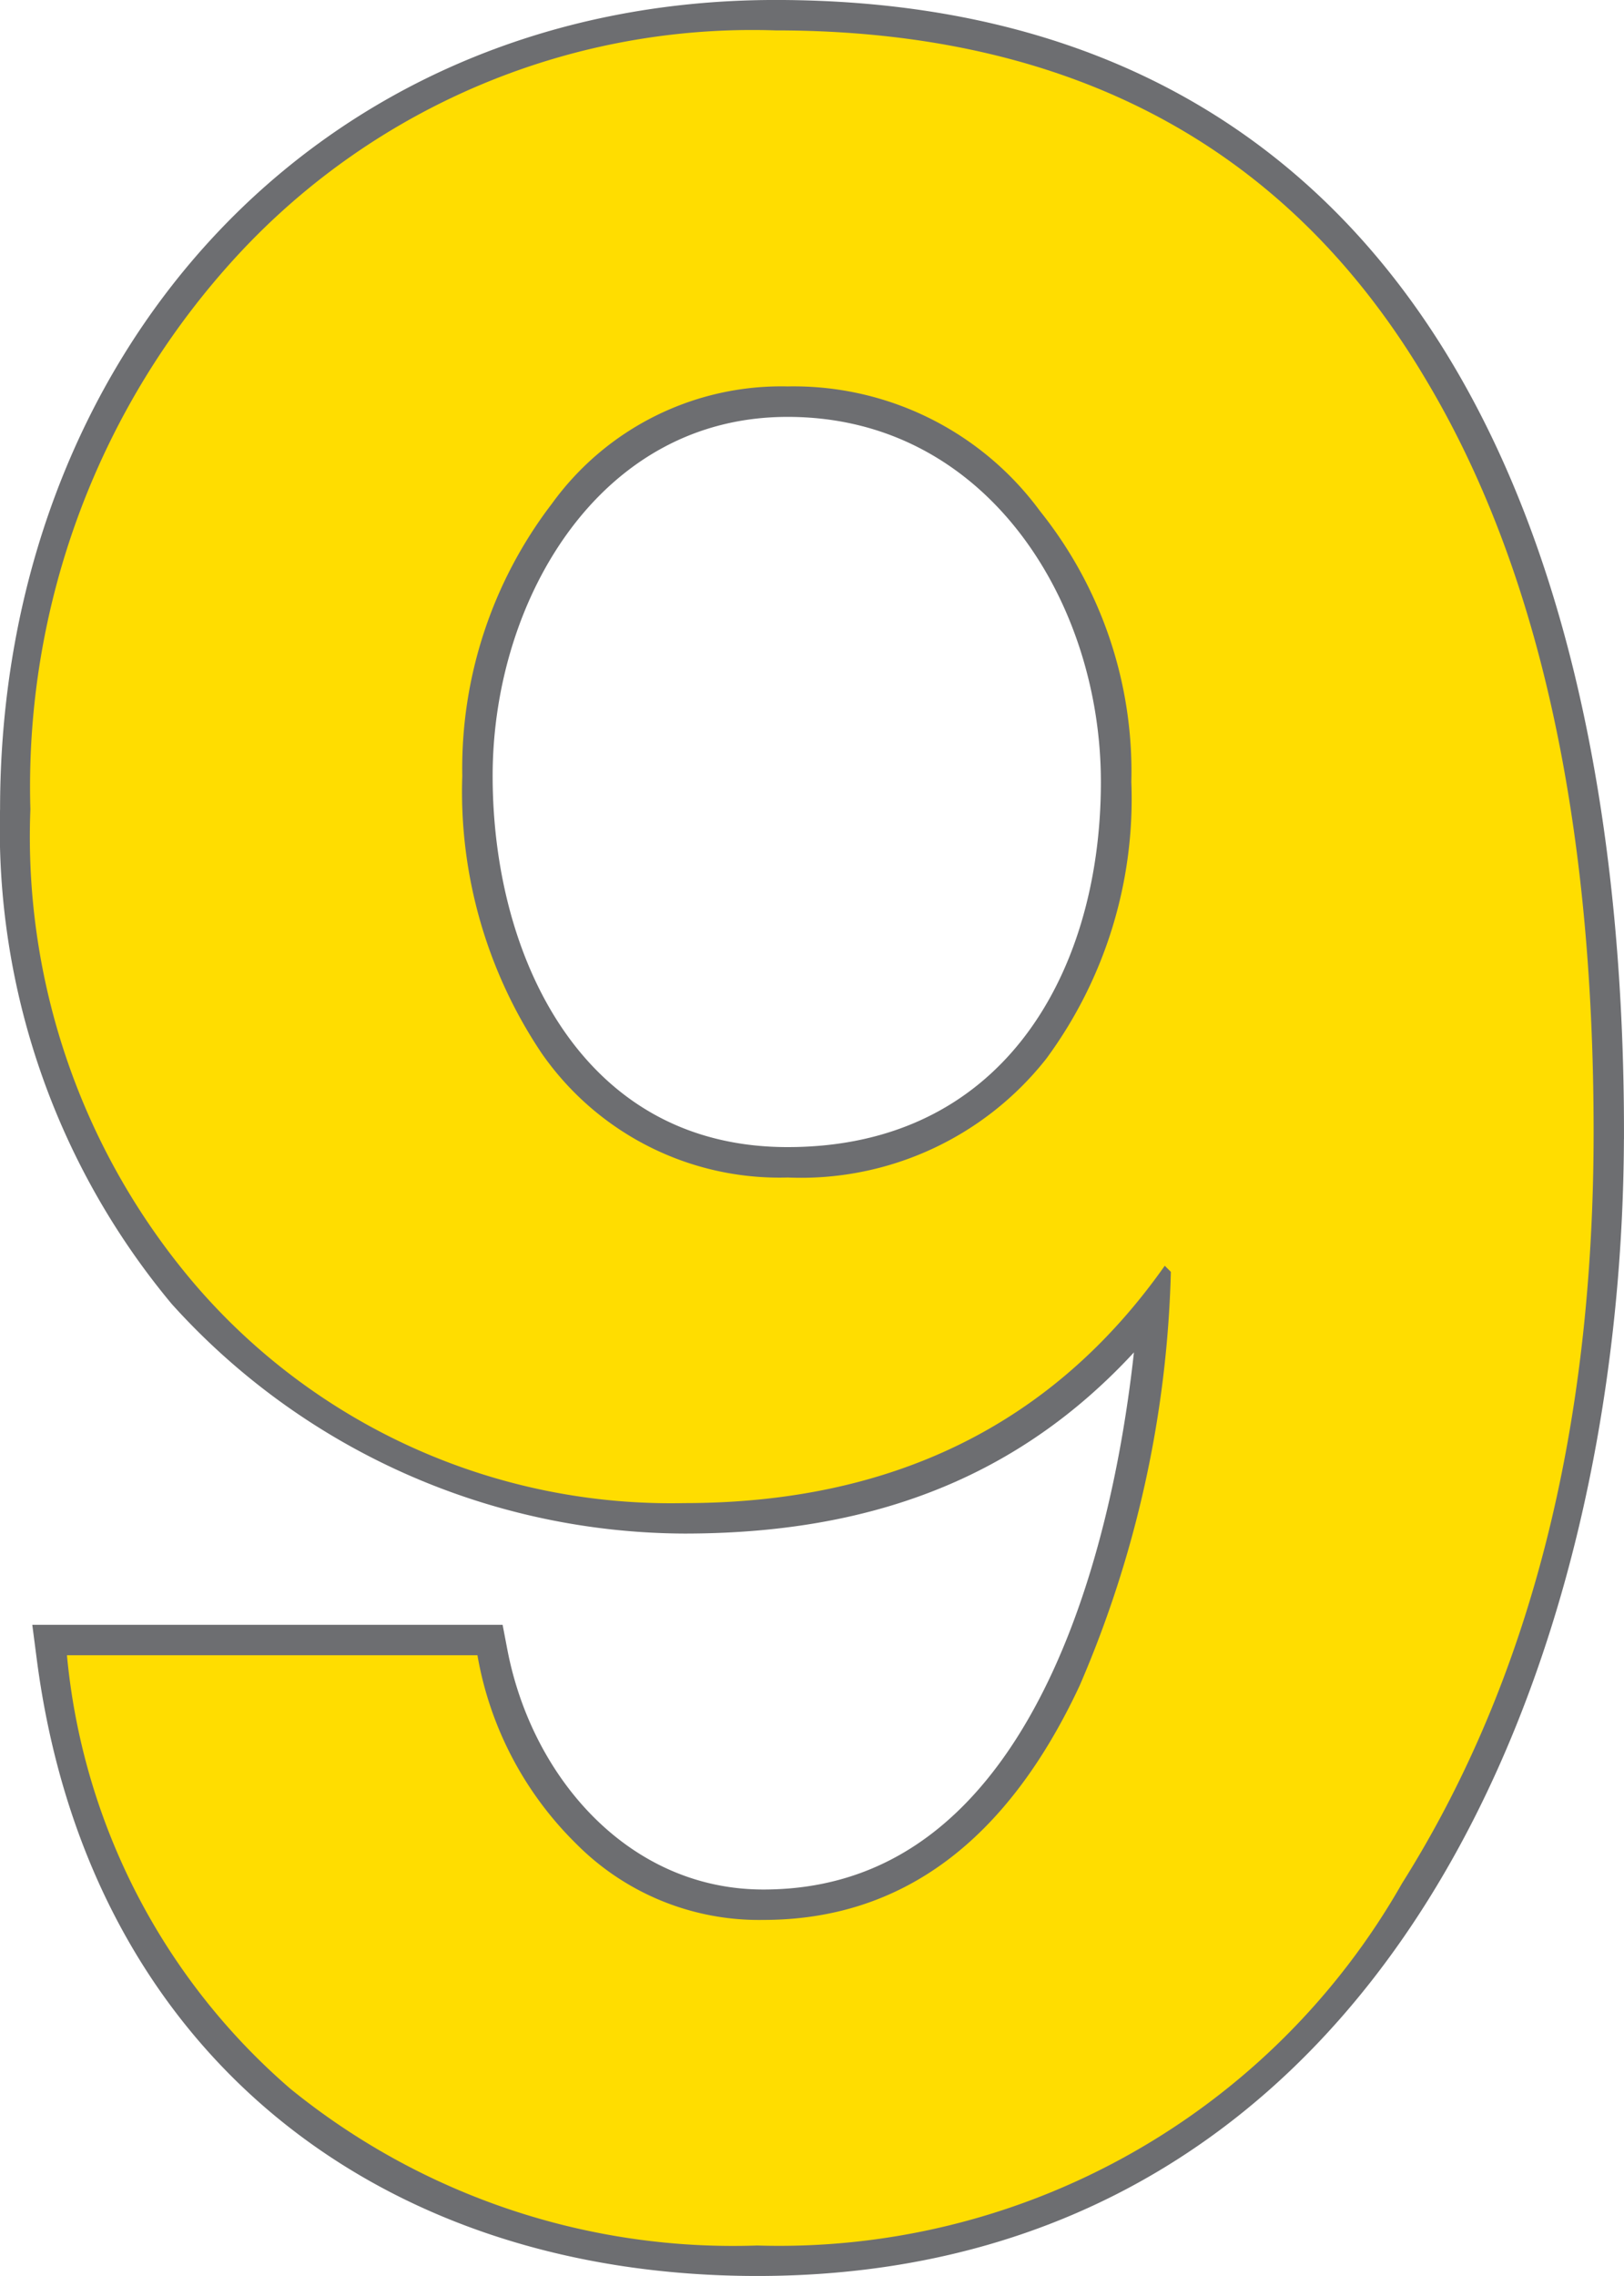 <svg xmlns="http://www.w3.org/2000/svg" viewBox="0 0 37.842 53.008"><g data-name="Layer 2"><g data-name="Layer 1"><path d="M26.361 18.212c0 4.89-2.622 9.213-8.008 9.213-5.173 0-7.582-4.677-7.582-9.354 0-4.465 2.764-9.07 7.582-9.07 5.032 0 8.008 4.606 8.008 9.211Zm10.772 8.15C37.133 13.82 33.094.708 18.07.708 7.724.708.71 8.716.71 18.851a16.56 16.56 0 0 0 3.827 11.055 15.456 15.456 0 0 0 11.409 5.103c4.819 0 8.433-1.63 11.197-5.529l.142.142C27 35.15 25.087 44.716 17.788 44.716c-3.473 0-6.024-2.834-6.662-6.165H1.559C2.693 47.268 9.07 52.3 17.645 52.3c14.101.001 19.487-13.819 19.487-25.936Z" style="fill:none;stroke:#6d6e71;stroke-width:1.417px"/><path d="M1.558 38.551h9.567a8.096 8.096 0 0 0 2.304 4.394 5.998 5.998 0 0 0 4.358 1.771q4.819 0 7.37-5.456a25.92 25.92 0 0 0 2.126-9.638l-.142-.142q-3.898 5.528-11.196 5.528a14.617 14.617 0 0 1-11.41-5.102A16.057 16.057 0 0 1 .708 18.85 18.245 18.245 0 0 1 5.562 5.917 16.327 16.327 0 0 1 18.071.708q10.345 0 15.165 8.15 3.896 6.521 3.898 17.504 0 10.418-4.465 17.504a16.698 16.698 0 0 1-15.024 8.433 16.362 16.362 0 0 1-10.878-3.65A15.196 15.196 0 0 1 1.56 38.551Zm16.796-11.126a7.277 7.277 0 0 0 6.023-2.763 10.194 10.194 0 0 0 1.985-6.45 9.698 9.698 0 0 0-2.126-6.306A7.122 7.122 0 0 0 18.354 9a6.592 6.592 0 0 0-5.492 2.729 10.134 10.134 0 0 0-2.09 6.342 10.928 10.928 0 0 0 1.842 6.449 6.746 6.746 0 0 0 5.74 2.905Z" style="fill:#fd0"/></g></g></svg>